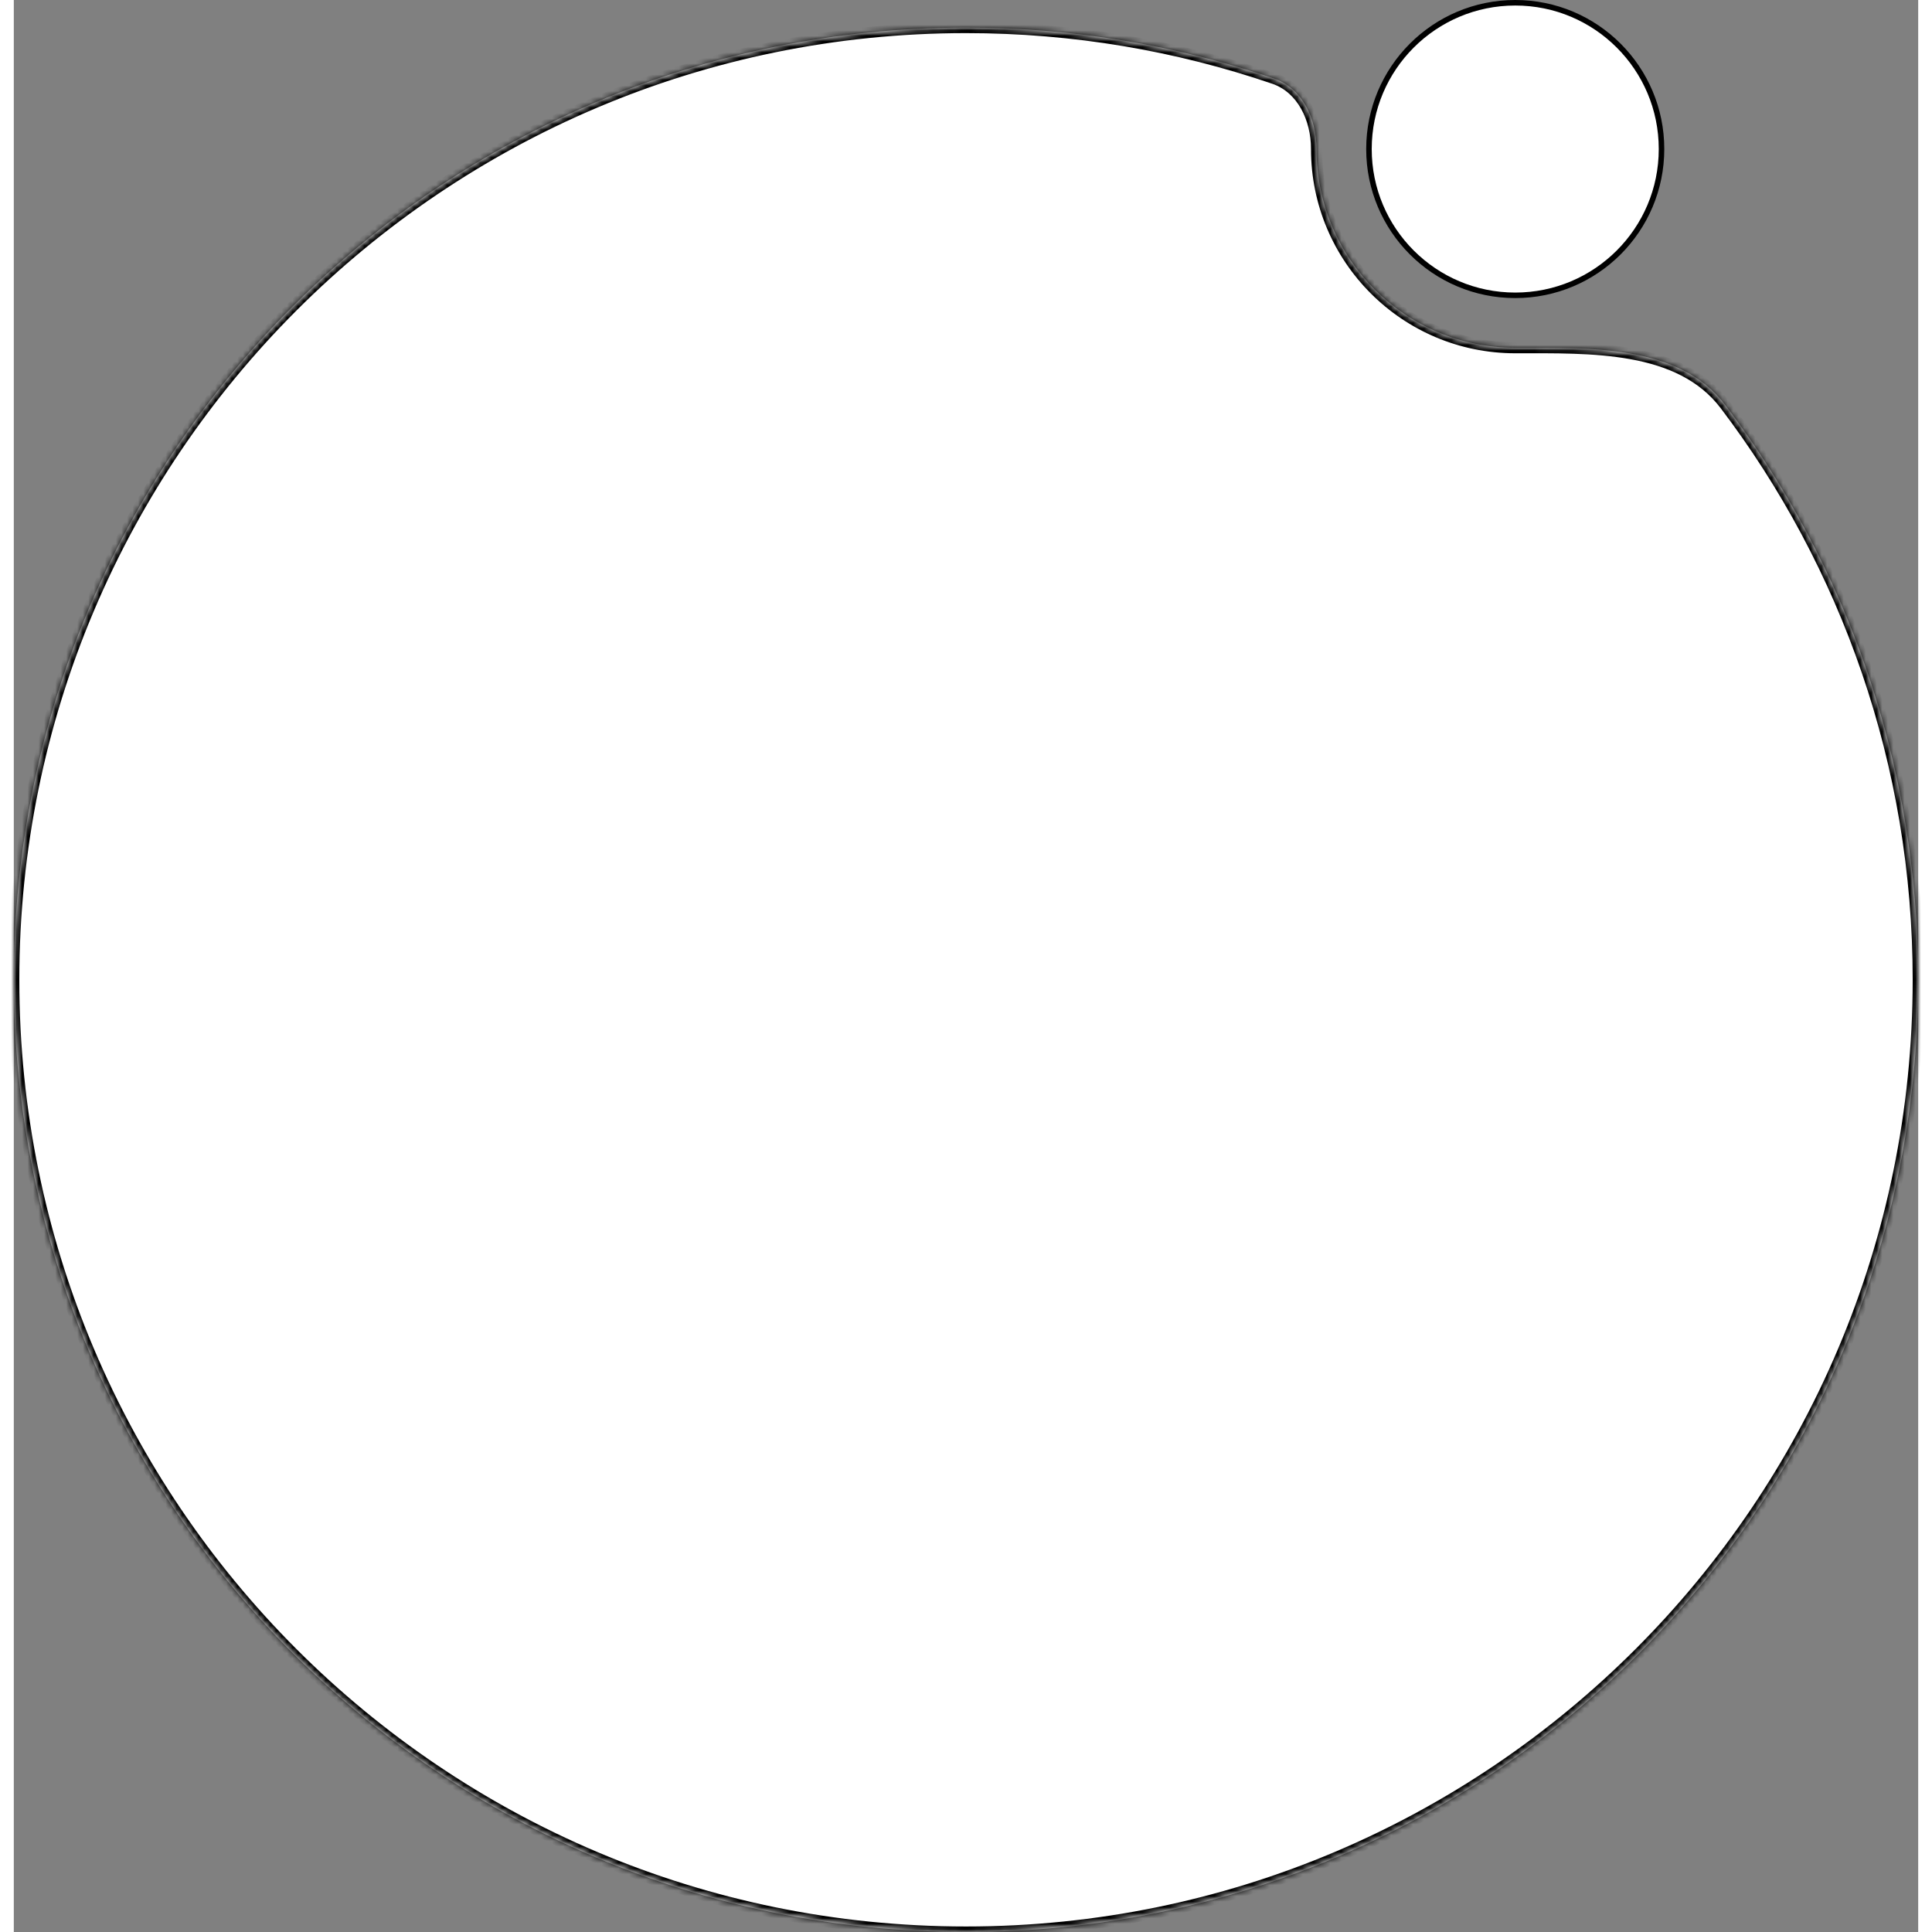 <svg width="400" height="400" viewBox="0 0 345 350" fill="none" xmlns="http://www.w3.org/2000/svg">
<rect x="0" y="0" width="345" height="350" fill="#808080" stroke="none"/>
<mask id="path-1-inside-1_32_2183" fill="white">
<path fill-rule="evenodd" clip-rule="evenodd" d="M310.025 73.353C301.751 62.445 285.691 63 272 63V63C252.118 63 236 46.882 236 27V27C236 21.552 233.462 15.989 228.307 14.227C210.803 8.246 192.03 5 172.5 5C77.231 5 0 82.231 0 177.5C0 272.769 77.231 350 172.5 350C267.769 350 345 272.769 345 177.5C345 138.376 331.975 102.294 310.025 73.353Z"/>
</mask>
<path fill-rule="evenodd" clip-rule="evenodd" d="M310.025 73.353C301.751 62.445 285.691 63 272 63V63C252.118 63 236 46.882 236 27V27C236 21.552 233.462 15.989 228.307 14.227C210.803 8.246 192.03 5 172.5 5C77.231 5 0 82.231 0 177.5C0 272.769 77.231 350 172.5 350C267.769 350 345 272.769 345 177.5C345 138.376 331.975 102.294 310.025 73.353Z" fill="white"/>
<path d="M310.025 73.353L309.228 73.958L310.025 73.353ZM272 62C252.67 62 237 46.33 237 27H235C235 47.434 251.565 64 272 64V62ZM172.5 6C191.919 6 210.582 9.227 227.984 15.173L228.63 13.281C211.023 7.264 192.142 4 172.5 4V6ZM1 177.5C1 82.783 77.783 6 172.5 6V4C76.679 4 -1 81.679 -1 177.5H1ZM172.5 349C77.783 349 1 272.217 1 177.5H-1C-1 273.321 76.679 351 172.5 351V349ZM344 177.5C344 272.217 267.217 349 172.5 349V351C268.321 351 346 273.321 346 177.5H344ZM309.228 73.958C331.051 102.73 344 138.601 344 177.5H346C346 138.15 332.899 101.857 310.821 72.749L309.228 73.958ZM237 27C237 21.321 234.35 15.235 228.63 13.281L227.984 15.173C232.575 16.742 235 21.782 235 27H237ZM272 64C278.885 64 286.215 63.865 292.866 65.07C299.497 66.271 305.301 68.781 309.228 73.958L310.821 72.749C306.474 67.017 300.112 64.35 293.222 63.102C286.352 61.857 278.806 62 272 62V64Z" fill="black" mask="url(#path-1-inside-1_32_2183)"/>
<circle cx="272" cy="27" r="26.5" fill="white" stroke="black"/>
</svg>
